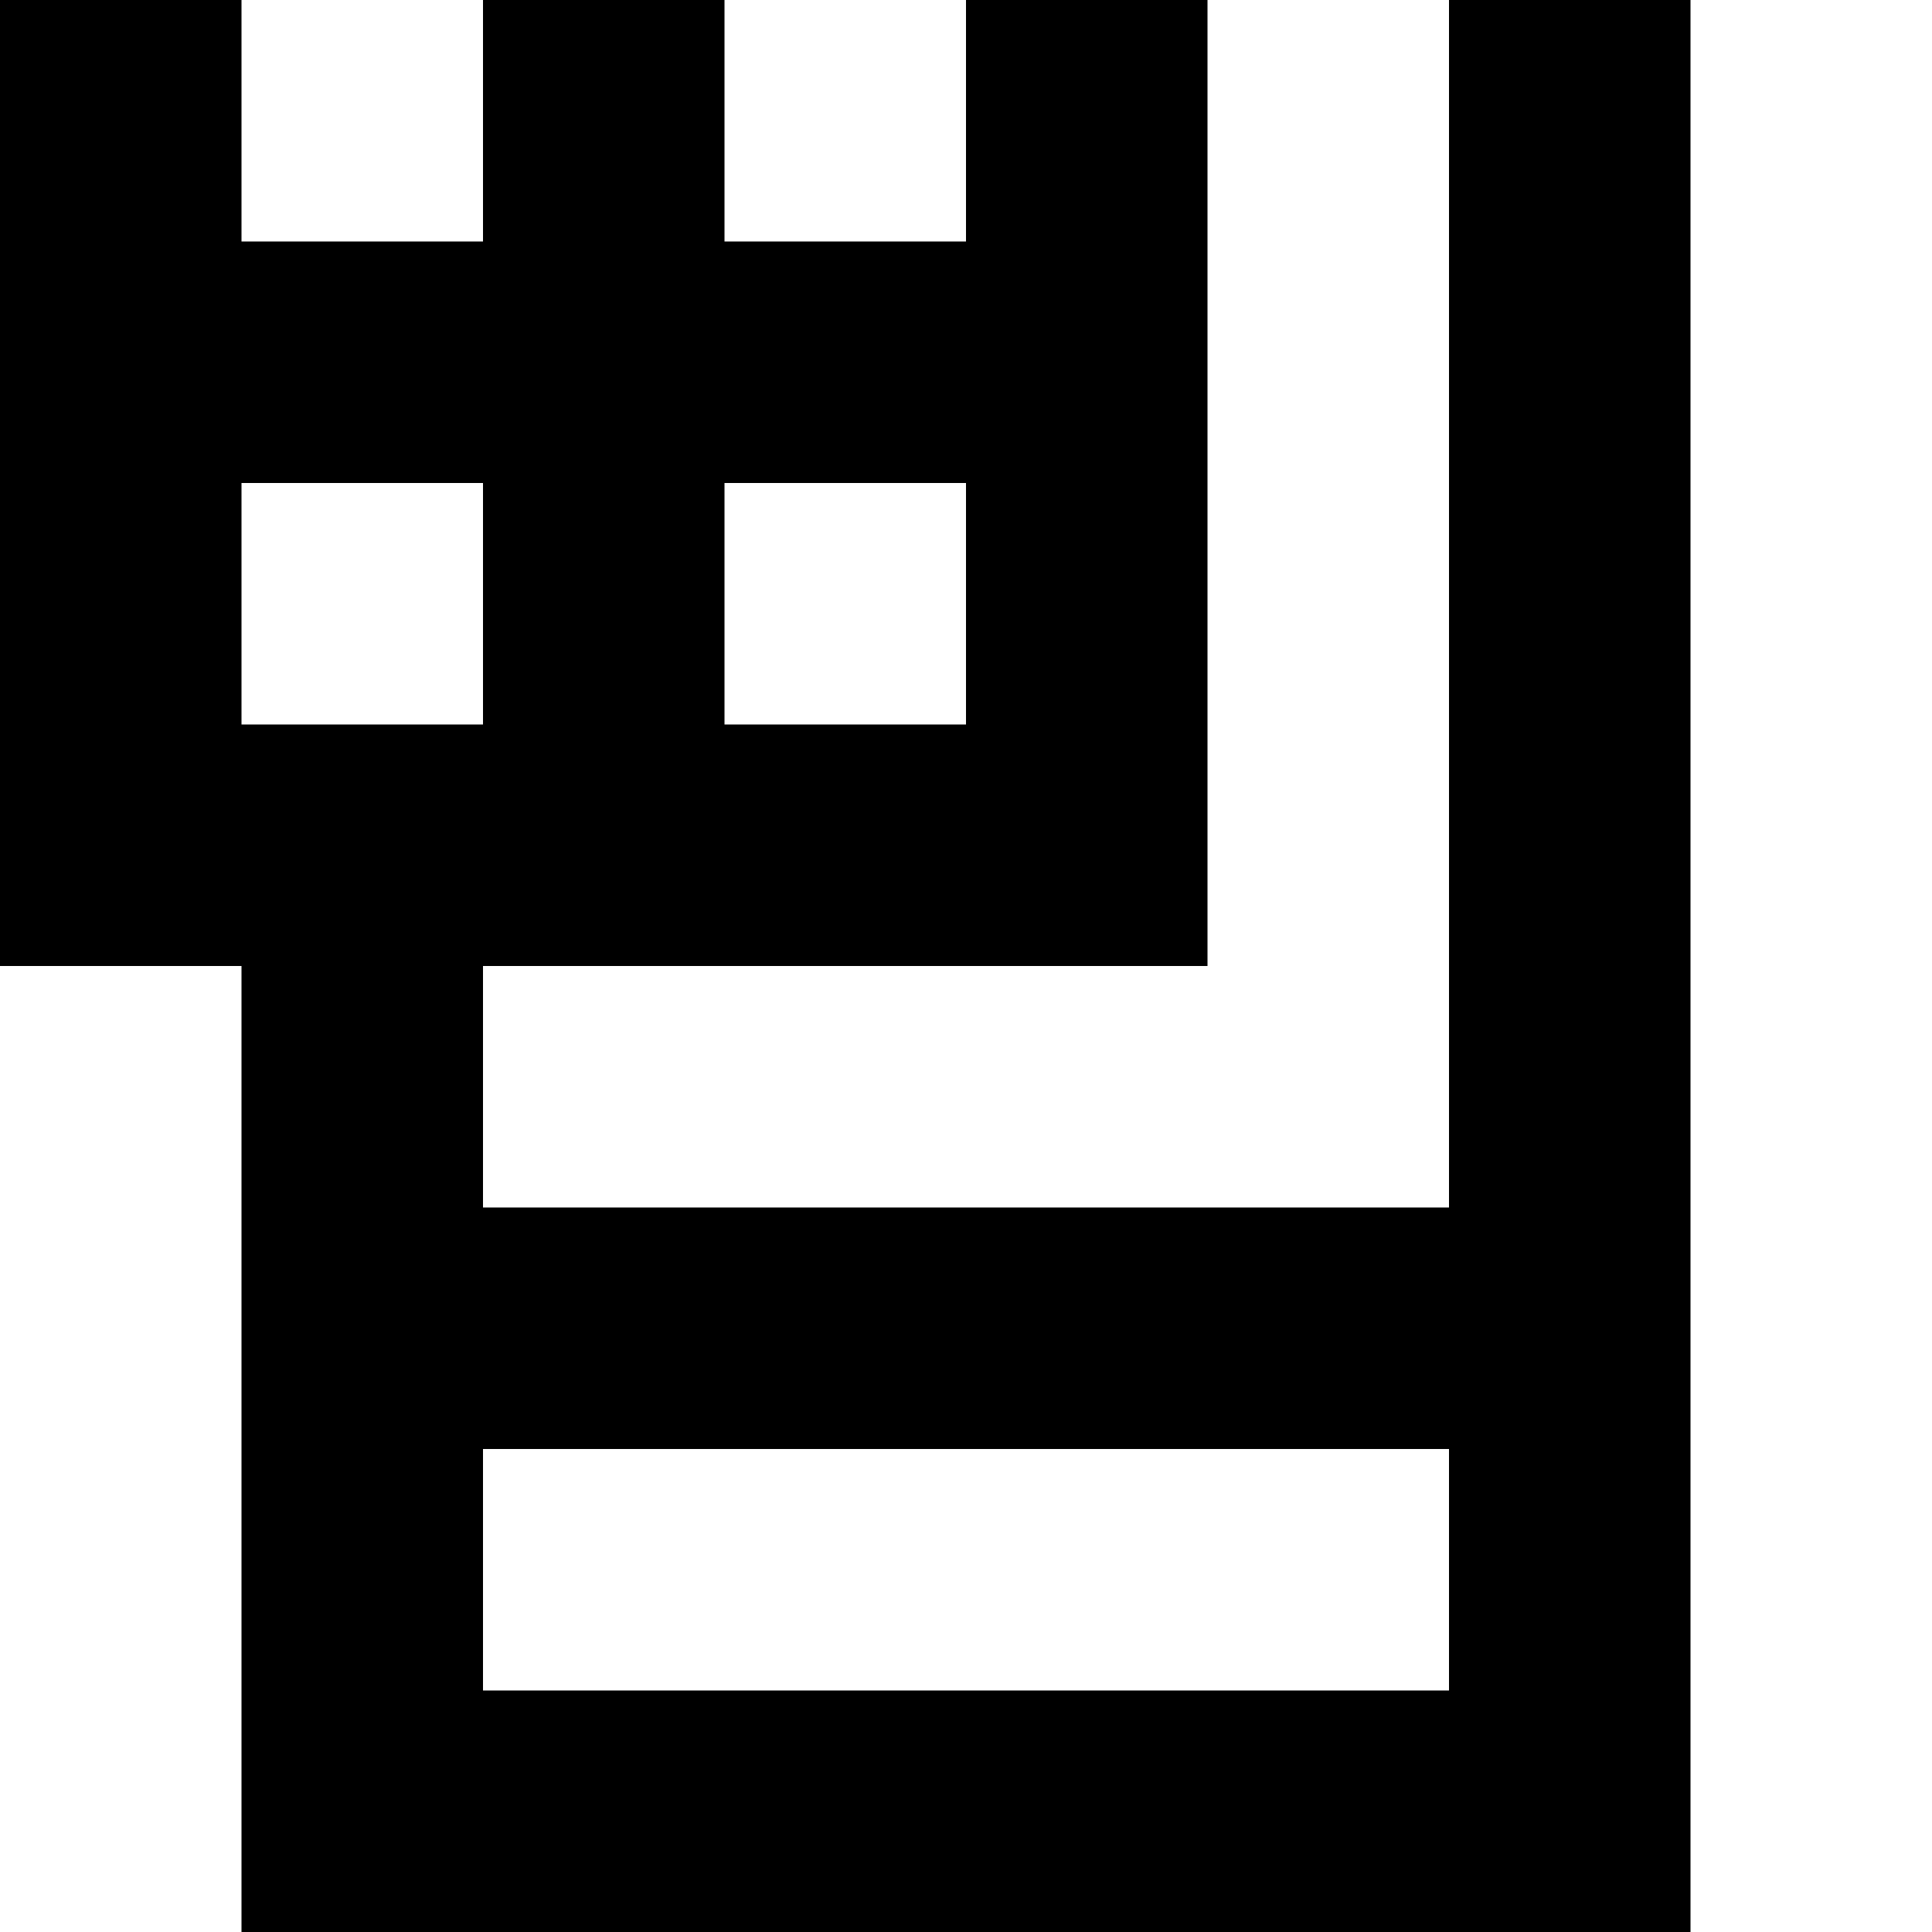 <svg viewBox="0 0 8 8" xmlns="http://www.w3.org/2000/svg"><path d="M0 0h1v1H0zM2 0h1v1H2zM4 0h1v1H4zM0 1h1v1H0zM1 1h1v1H1zM2 1h1v1H2zM3 1h1v1H3zM4 1h1v1H4zM0 2h1v1H0zM2 2h1v1H2zM4 2h1v1H4zM0 3h1v1H0zM1 3h1v1H1zM2 3h1v1H2zM3 3h1v1H3zM4 3h1v1H4zM6 0h1v1H6zM6 1h1v1H6zM6 2h1v1H6zM6 3h1v1H6zM1 4h1v1H1zM6 4h1v1H6zM1 5h1v1H1zM2 5h1v1H2zM3 5h1v1H3zM4 5h1v1H4zM5 5h1v1H5zM6 5h1v1H6zM1 6h1v1H1zM6 6h1v1H6zM1 7h1v1H1zM2 7h1v1H2zM3 7h1v1H3zM4 7h1v1H4zM5 7h1v1H5zM6 7h1v1H6z"/></svg>